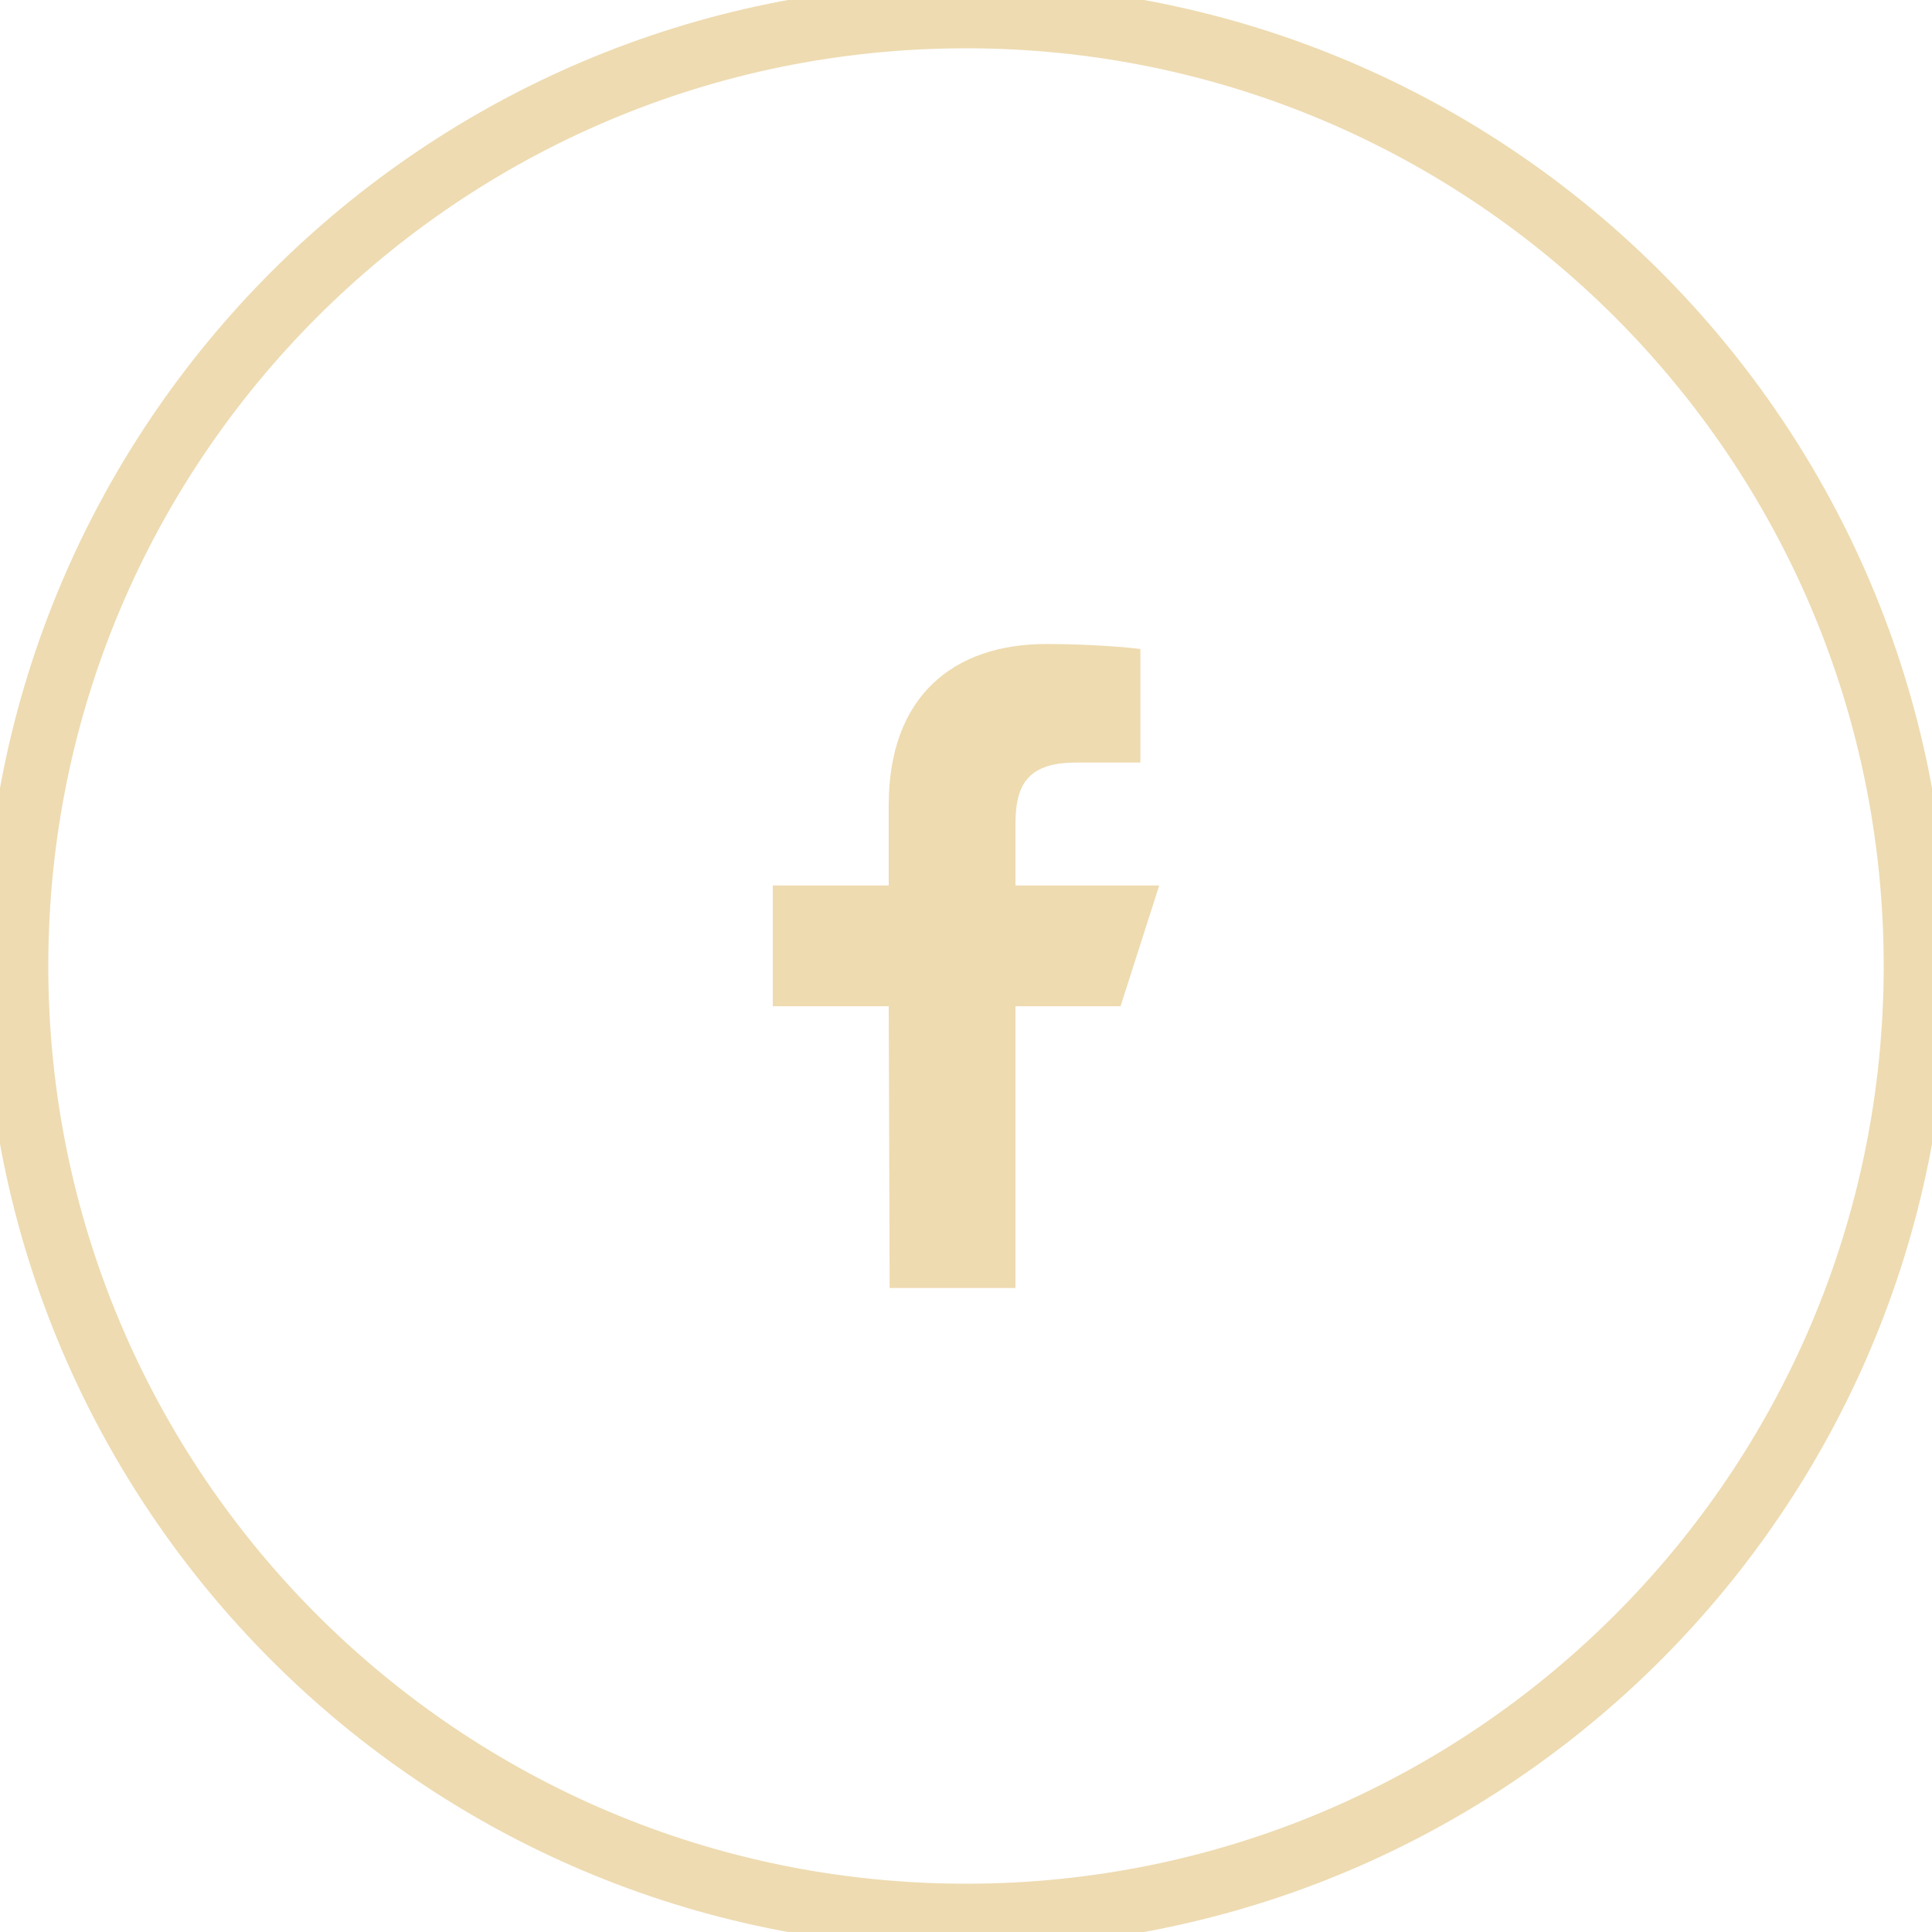 <svg width="30" height="30" viewBox="0 0 30 30" fill="none" xmlns="http://www.w3.org/2000/svg">
<path d="M29.75 15C29.75 23.146 23.146 29.75 15 29.75C6.854 29.75 0.25 23.146 0.25 15C0.25 6.854 6.854 0.25 15 0.25C23.146 0.25 29.75 6.854 29.75 15Z" stroke="#EEDBB1" strokeWidth="0.5"/>
<path d="M13.814 20L13.8 15.625H12V13.75H13.8V12.5C13.8 10.813 14.803 10 16.248 10C16.94 10 17.534 10.054 17.708 10.078V11.841L16.706 11.841C15.92 11.841 15.768 12.23 15.768 12.801V13.75H18L17.4 15.625H15.768V20H13.814Z" fill="#EEDBB0"/>
</svg>
